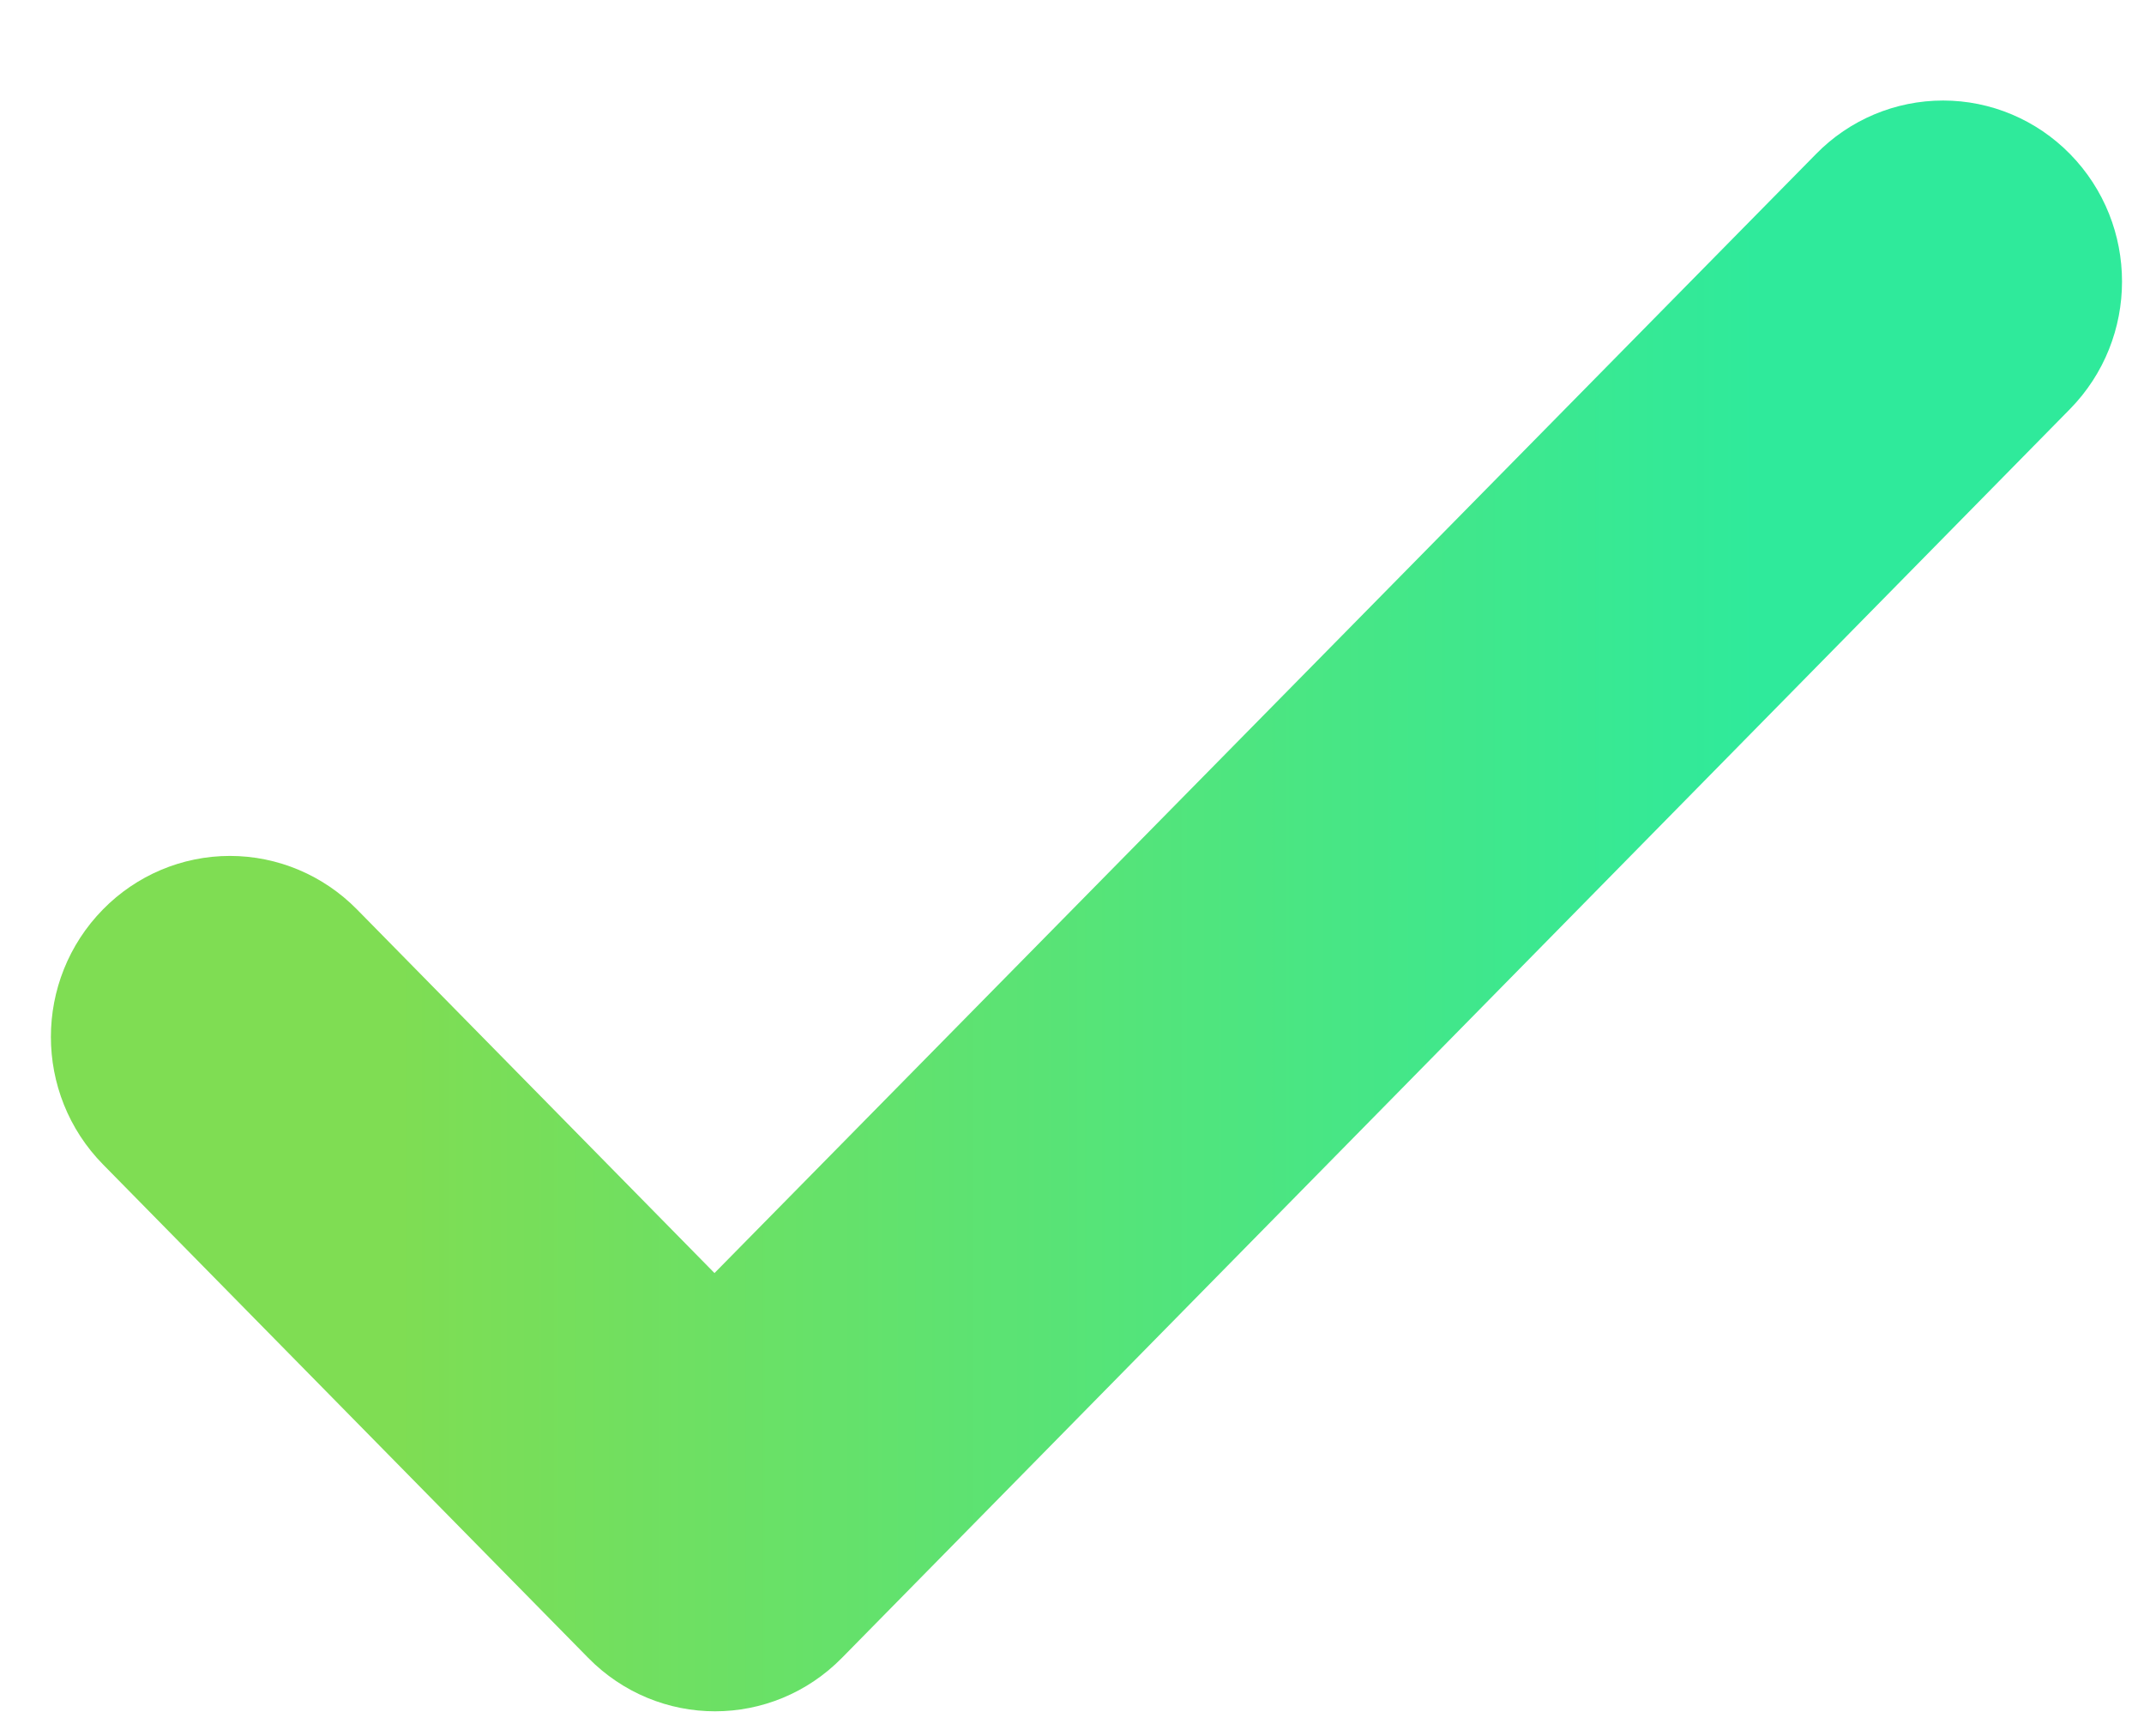 <svg width="21" height="17" viewBox="0 0 21 17" fill="none" xmlns="http://www.w3.org/2000/svg">
<path d="M6.998 13.351L3.054 9.34C2.841 9.124 2.553 9.002 2.252 9.002C1.951 9.002 1.663 9.124 1.451 9.34C1.007 9.791 1.007 10.519 1.451 10.97L6.203 15.802C6.646 16.253 7.362 16.253 7.805 15.802L19.833 3.572C20.276 3.121 20.276 2.393 19.833 1.942C19.62 1.725 19.332 1.604 19.032 1.604C18.731 1.604 18.442 1.725 18.23 1.942L6.998 13.351Z" fill="url(#paint0_linear_142_193)" stroke="url(#paint1_linear_142_193)" stroke-width="1.239"/>
<defs>
<linearGradient id="paint0_linear_142_193" x1="17.213" y1="9.478" x2="3.88" y2="9.478" gradientUnits="userSpaceOnUse">
<stop stop-color="#2FEA9B"/>
<stop offset="1" stop-color="#7FDD53"/>
</linearGradient>
<linearGradient id="paint1_linear_142_193" x1="17.213" y1="9.478" x2="3.88" y2="9.478" gradientUnits="userSpaceOnUse">
<stop stop-color="#2FEA9B"/>
<stop offset="1" stop-color="#7FDD53"/>
</linearGradient>
</defs>
</svg>
